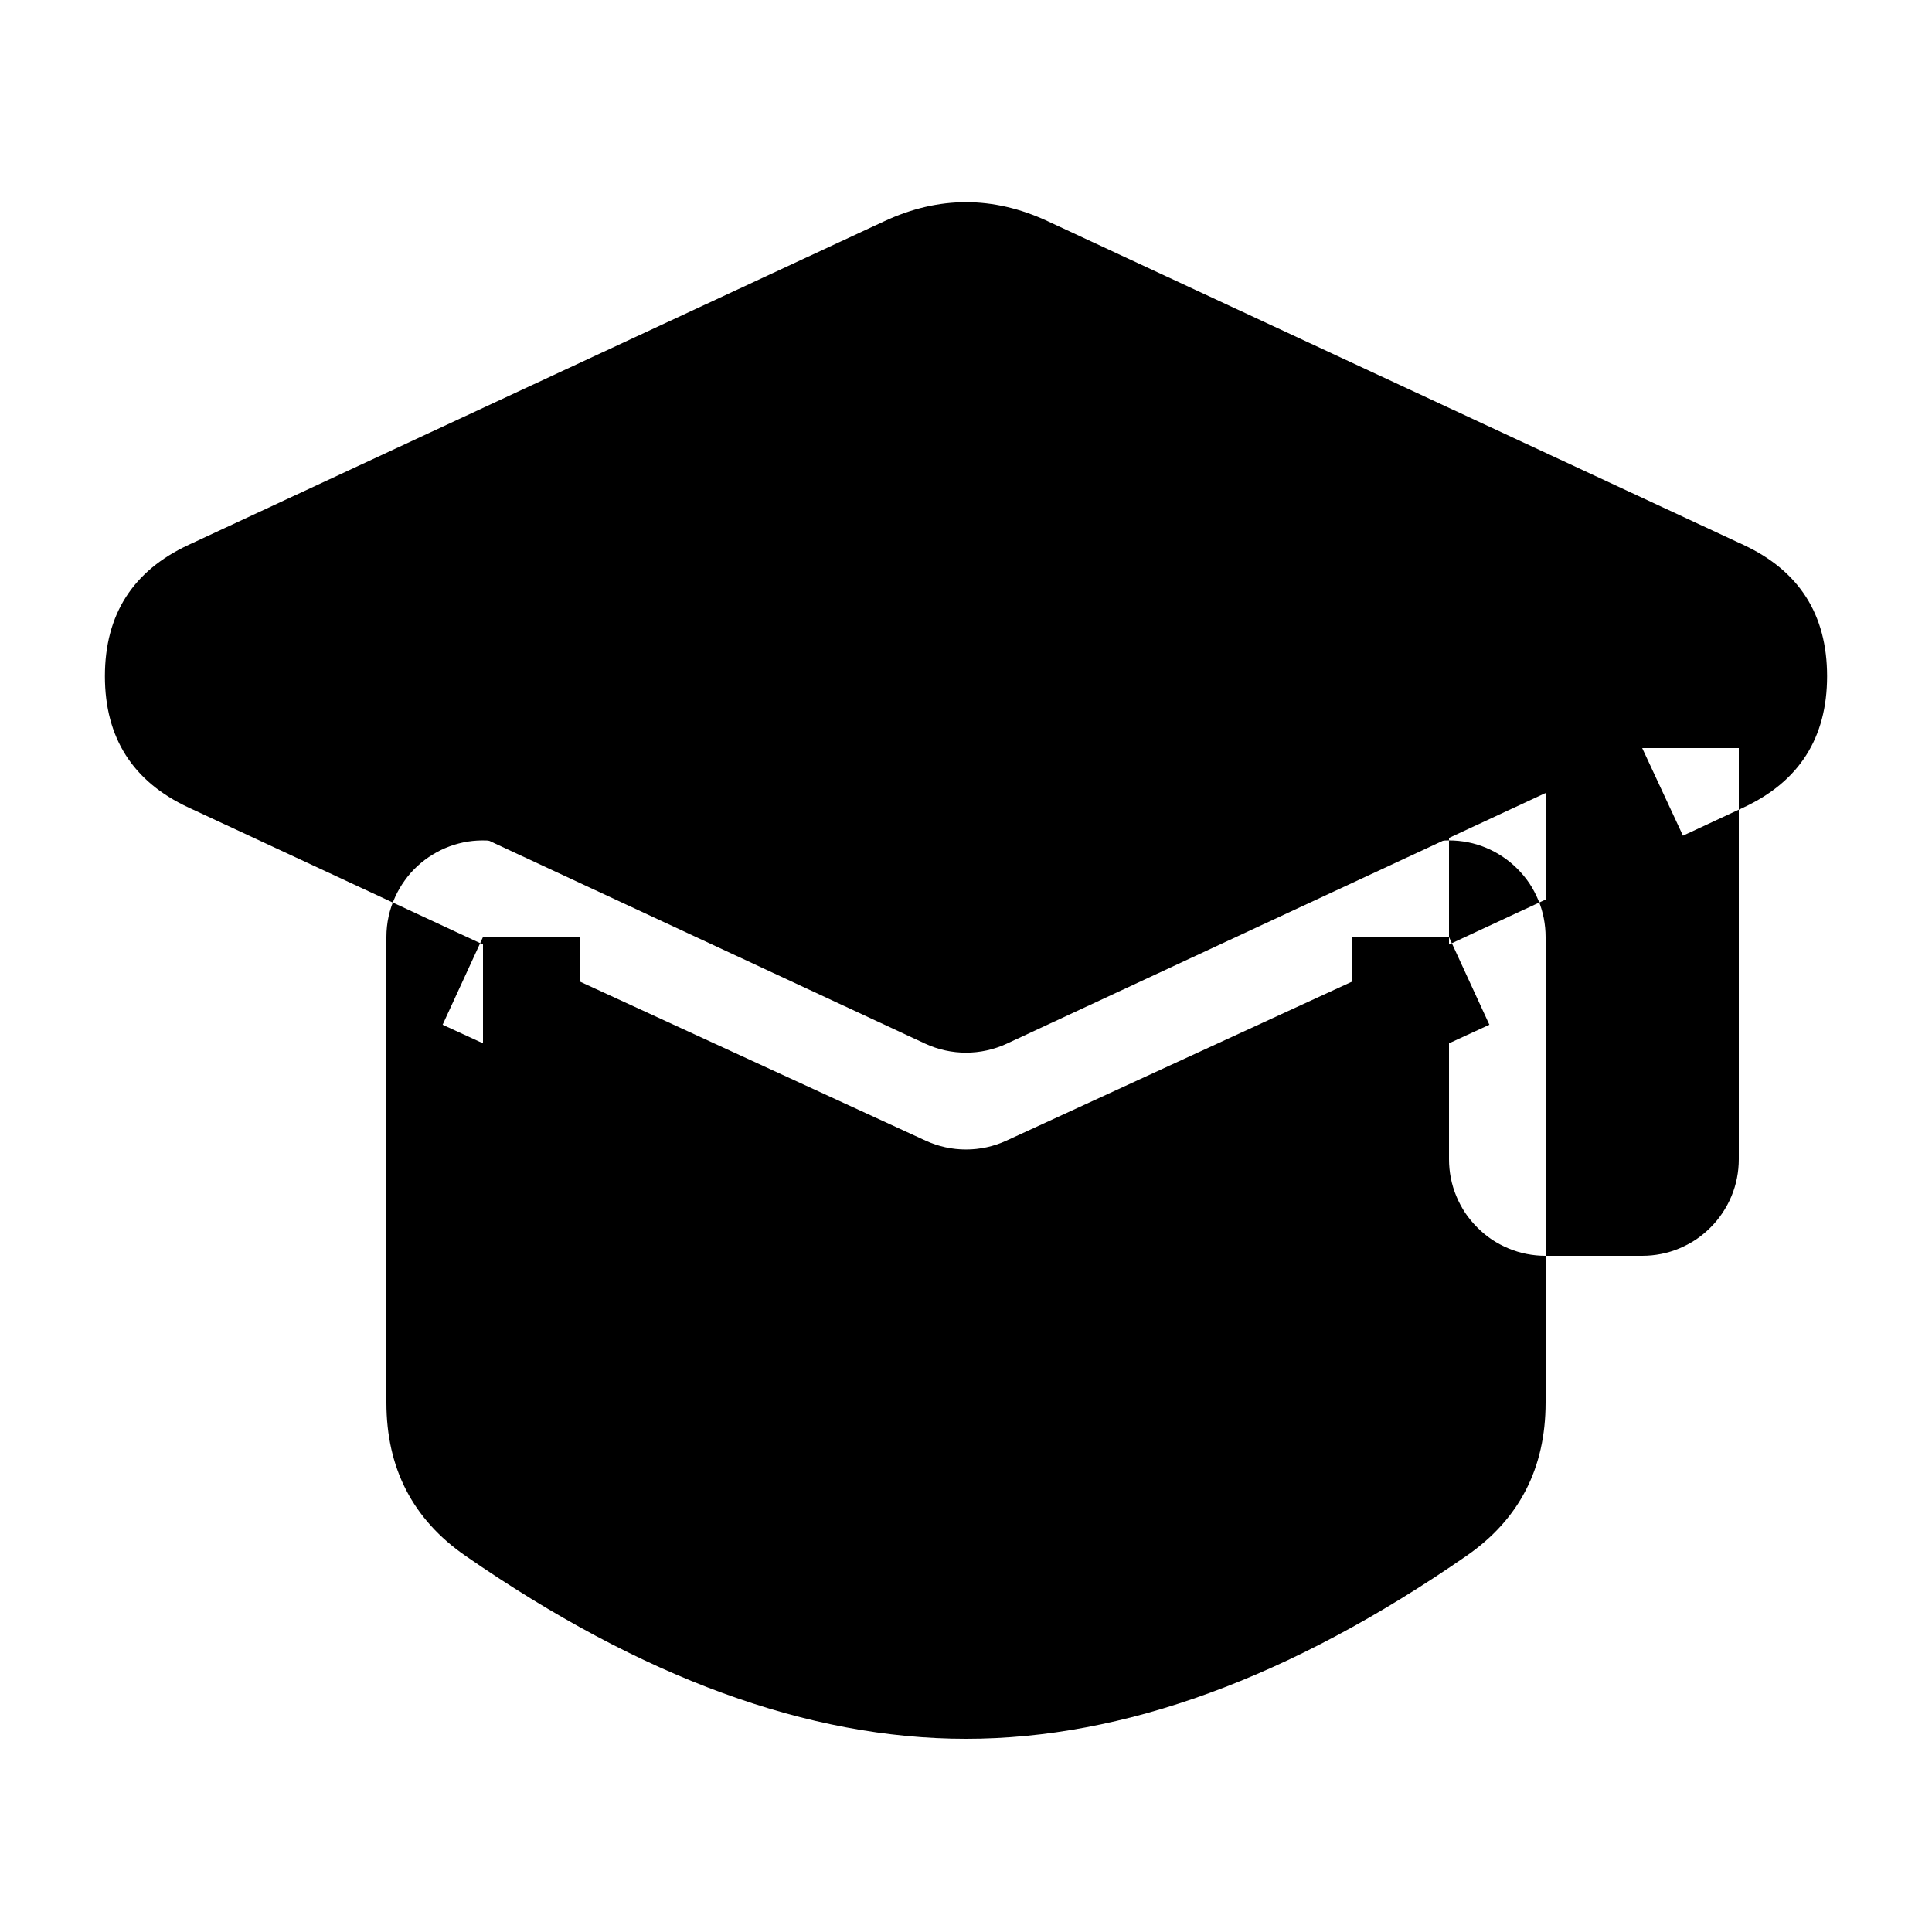 <svg width="20" height="20" viewBox="0 0 20 20" fill="none" xmlns="http://www.w3.org/2000/svg" xmlns:xlink="http://www.w3.org/1999/xlink">
	<path id="形状结合" d="M17.625 6.547L10.422 3.196C10.154 3.072 9.846 3.072 9.578 3.196L2.375 6.547C1.989 6.726 1.989 7.274 2.375 7.453L9.578 10.804C9.846 10.928 10.154 10.928 10.422 10.804L16 8.209L16 12L17 12L17 7.744L17.625 7.453C18.011 7.274 18.011 6.726 17.625 6.547ZM9.582 11.808L5 9.7L5 14.519C5 14.823 5.138 15.111 5.388 15.284C6.185 15.836 8.092 17 10 17C11.908 17 13.815 15.836 14.612 15.284C14.862 15.111 15 14.823 15 14.519L15 9.7L10.418 11.808C10.153 11.93 9.847 11.93 9.582 11.808Z" clip-rule="evenodd" fill-rule="evenodd" fill="#000000" fill-opacity="1"/>
	<path id="形状结合" d="M17.204 7.453L10 4.103L10 4.103L2.796 7.453Q3.086 7.319 3.086 7Q3.086 6.681 2.796 6.547L10 9.897L10 9.897L10 9.897L15.578 7.303Q15.668 7.261 15.763 7.238Q15.859 7.214 15.957 7.21Q16.056 7.206 16.153 7.221Q16.25 7.236 16.343 7.27Q16.436 7.304 16.52 7.355Q16.604 7.406 16.676 7.473Q16.749 7.539 16.807 7.619Q16.865 7.698 16.907 7.788Q17 7.988 17 8.209L17 12L16 12L16 11L17 11L17 12L16 12L16 7.744Q16 7.601 16.04 7.464Q16.08 7.327 16.157 7.206Q16.234 7.086 16.341 6.992Q16.449 6.898 16.578 6.837L17.204 6.547Q16.914 6.681 16.914 7Q16.914 7.319 17.204 7.453ZM18.047 5.64Q18.914 6.043 18.914 7Q18.914 7.957 18.047 8.36L17.422 8.651L17 7.744L18 7.744L18 12Q18 12.098 17.981 12.195Q17.962 12.292 17.924 12.383Q17.886 12.474 17.831 12.556Q17.777 12.637 17.707 12.707Q17.637 12.777 17.556 12.832Q17.474 12.886 17.383 12.924Q17.292 12.962 17.195 12.981Q17.099 13 17 13L16 13Q15.902 13 15.805 12.981Q15.708 12.962 15.617 12.924Q15.526 12.886 15.444 12.832Q15.363 12.777 15.293 12.707Q15.223 12.637 15.168 12.556Q15.114 12.474 15.076 12.383Q15.038 12.292 15.019 12.195Q15 12.098 15 12L15 8.209L16 8.209L16.422 9.116L10.844 11.711Q10 12.103 9.157 11.711L1.953 8.36Q1.086 7.957 1.086 7Q1.086 6.043 1.953 5.64L9.157 2.289Q10 1.897 10.844 2.289L18.047 5.64ZM9.164 12.716L4.582 10.608L5 9.7L6 9.7L6 14.519Q6 14.491 5.957 14.462Q8.179 16 10 16Q11.821 16 14.043 14.462Q14 14.491 14 14.519L14 9.7L15 9.7L15.418 10.608L10.836 12.716Q10 13.101 9.164 12.716ZM10 10.899L10 10.899L14.582 8.791Q14.781 8.7 15 8.7Q15.098 8.7 15.195 8.719Q15.292 8.738 15.383 8.776Q15.474 8.814 15.556 8.869Q15.637 8.923 15.707 8.993Q15.777 9.063 15.832 9.144Q15.886 9.226 15.924 9.317Q15.962 9.408 15.981 9.505Q16 9.602 16 9.7L16 14.519Q16 15.539 15.181 16.106Q12.446 18 10 18Q7.554 18 4.819 16.106Q4 15.539 4 14.519L4 9.7Q4 9.481 4.092 9.282Q4.133 9.193 4.191 9.113Q4.248 9.033 4.321 8.966Q4.393 8.899 4.477 8.848Q4.561 8.796 4.653 8.762Q4.745 8.728 4.843 8.712Q4.94 8.697 5.038 8.701Q5.137 8.705 5.233 8.727Q5.328 8.75 5.418 8.791L10 10.899Z" fill-rule="evenodd" fill="#000000" fill-opacity="1"/>
</svg>
